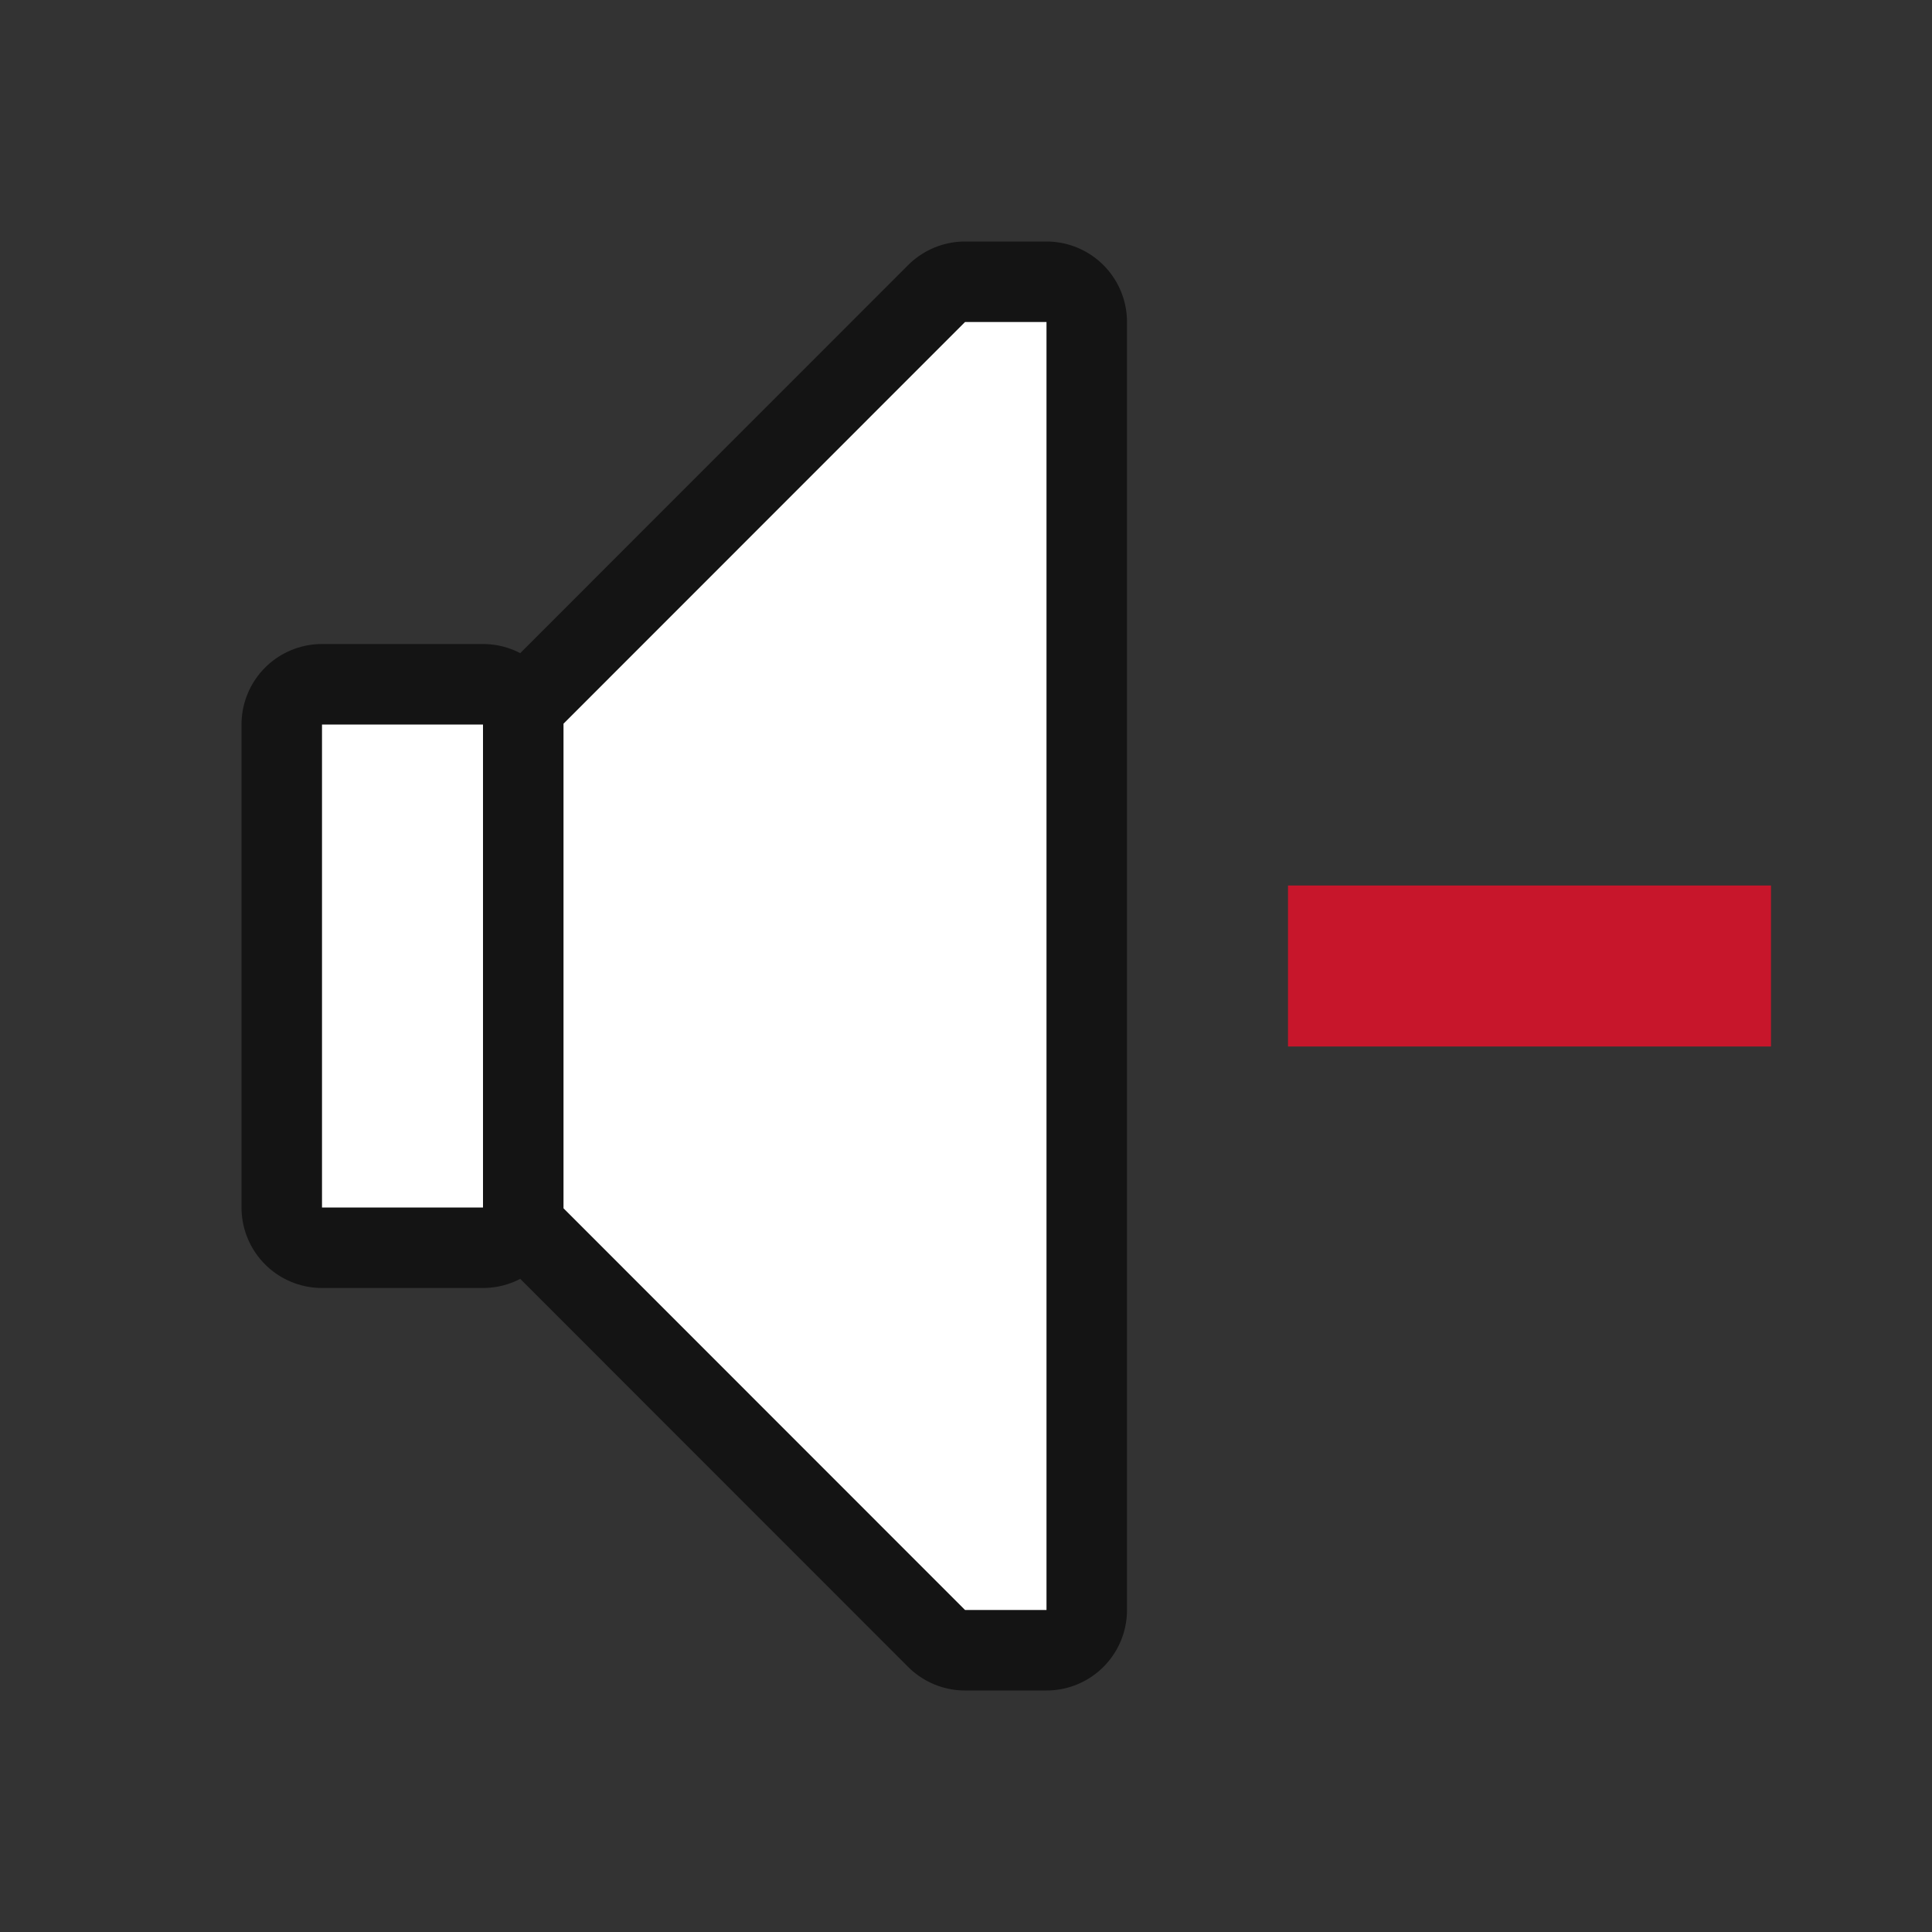 <svg xmlns="http://www.w3.org/2000/svg" viewBox="0 0 24 24"><rect x="0" y="0" width="24" height="24" fill="#333333" stroke="none"/><path d="M11.988 4L7 8.99v6.02L11.988 20H13V4zM4 9v6h2V9z" stroke="#000" opacity=".6" stroke-width="2" stroke-linejoin="round"/><path d="M11.988 4L7 8.99v6.02L11.988 20H13V4zM4 9v6h2V9z" fill="#fff"/><path d="M16 11v2h6v-2z" fill="#c7162b"/></svg>